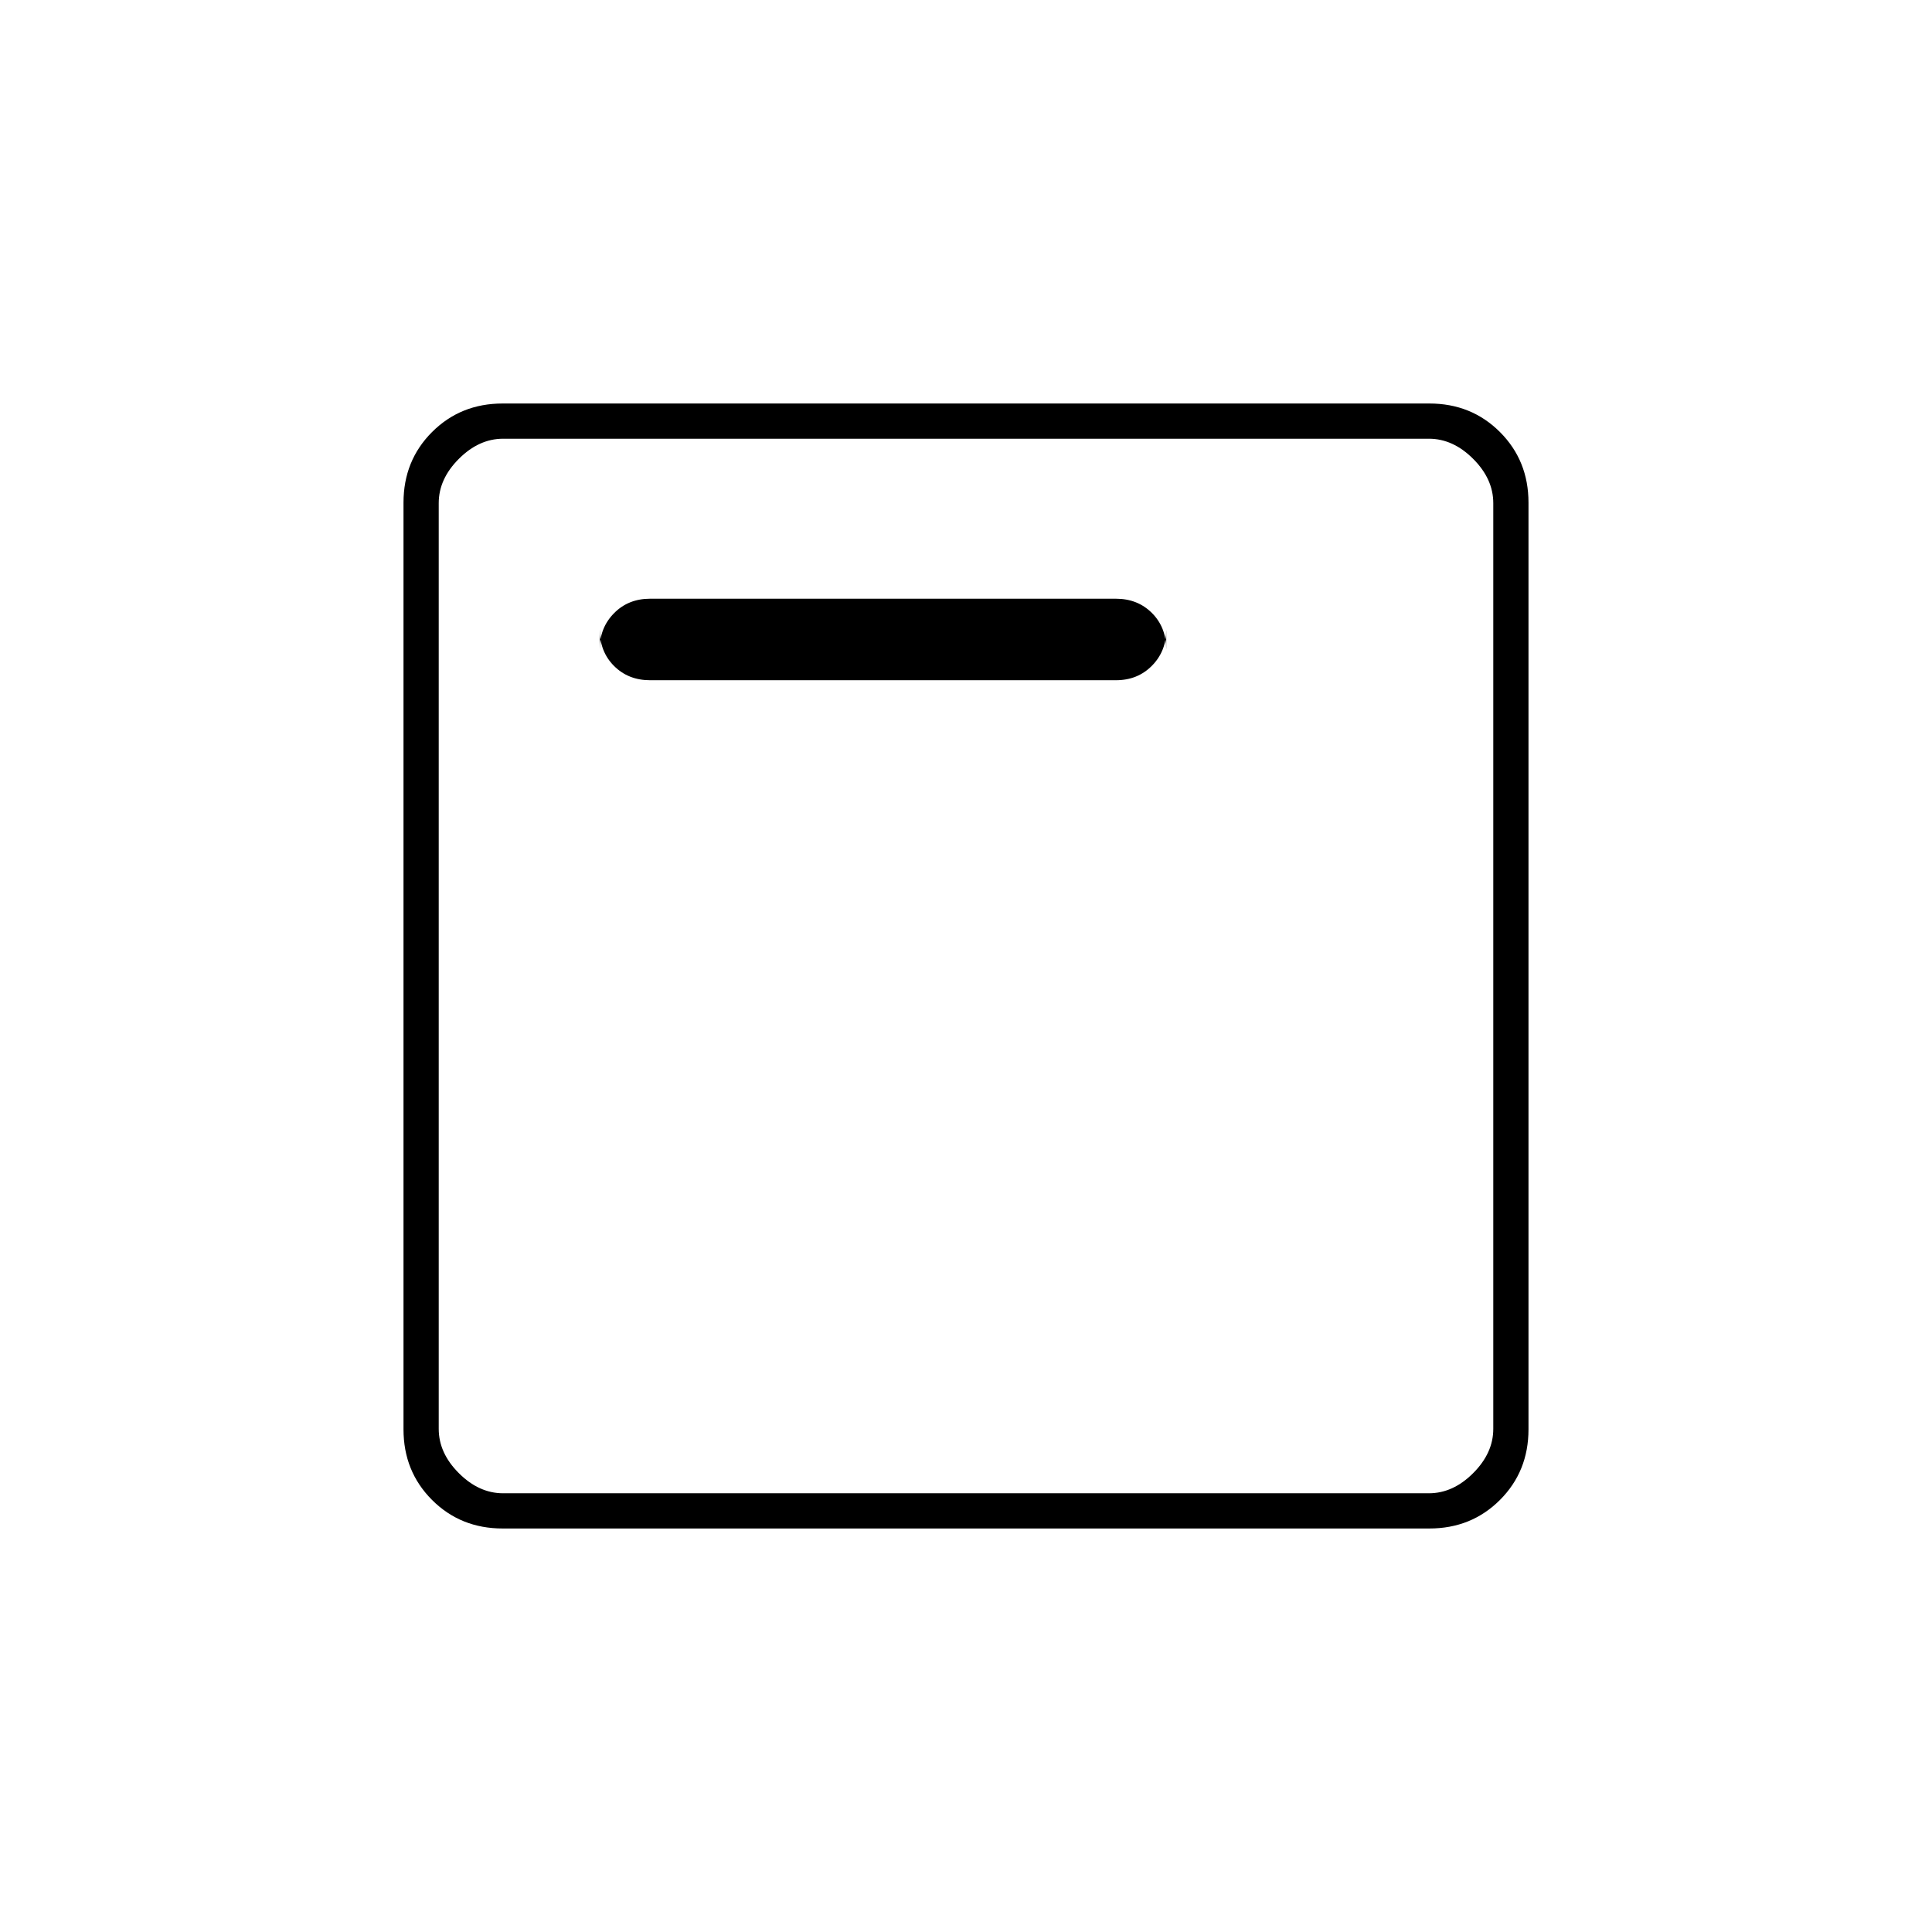 <svg xmlns="http://www.w3.org/2000/svg" height="20" viewBox="0 -960 960 960" width="20"><path d="M323-622h231.5q10.8 0 17.9-7.209 7.1-7.21 7.1-17.778v9.724q0-11.037-7.1-18.137t-17.9-7.1H323q-10.8 0-17.9 7.209-7.1 7.21-7.1 17.778v-9.724q0 11.037 7.1 18.137T323-622Zm-73.236 421.5q-20.901 0-35.083-14.181-14.181-14.182-14.181-35.083v-460.472q0-20.902 14.181-35.083 14.182-14.181 35.083-14.181h460.472q20.902 0 35.083 14.181 14.181 14.181 14.181 35.083v460.472q0 20.901-14.181 35.083-14.181 14.181-35.083 14.181H249.764ZM250-218h460q12 0 22-10t10-22v-460q0-12-10-22t-22-10H250q-12 0-22 10t-10 22v460q0 12 10 22t22 10Zm-32-524v524-524Z"/></svg>